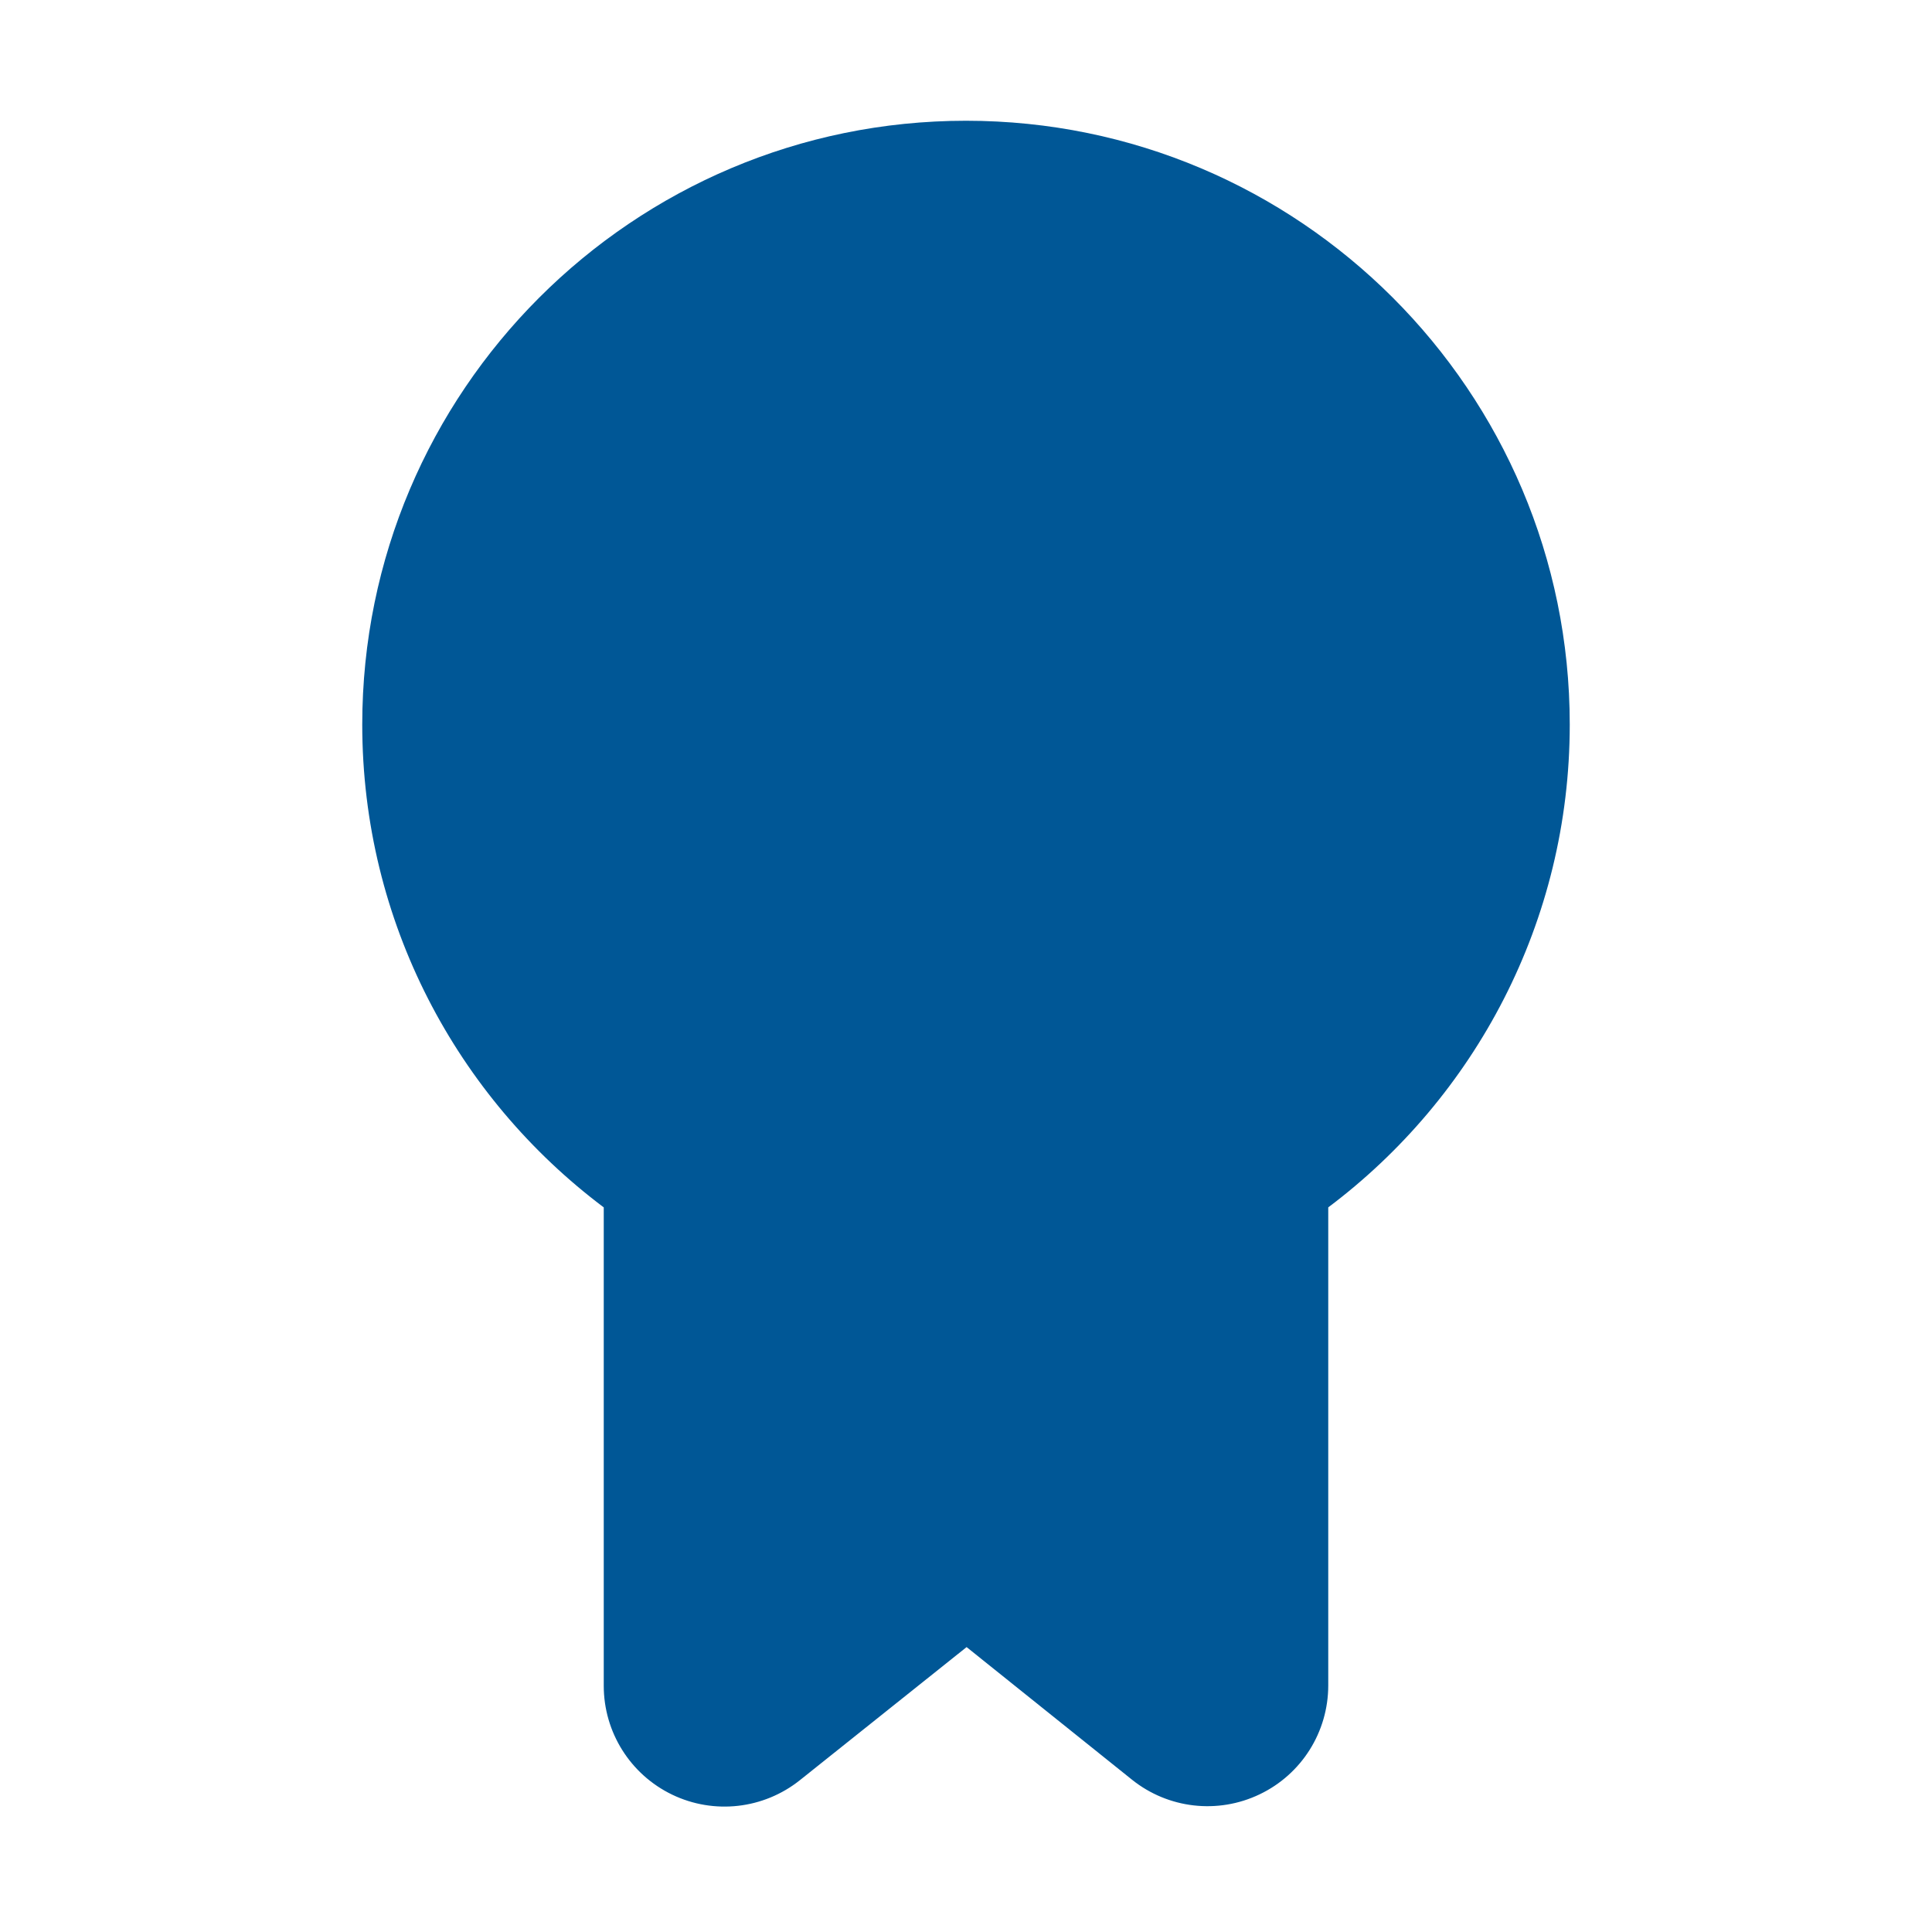 <!DOCTYPE svg PUBLIC "-//W3C//DTD SVG 1.1//EN" "http://www.w3.org/Graphics/SVG/1.1/DTD/svg11.dtd">
<!-- Uploaded to: SVG Repo, www.svgrepo.com, Transformed by: SVG Repo Mixer Tools -->
<svg fill="#005796" width="800px" height="800px" viewBox="0 0 32 32" style="fill-rule:evenodd;clip-rule:evenodd;stroke-linejoin:round;stroke-miterlimit:2;" version="1.1" xml:space="preserve" xmlns="http://www.w3.org/2000/svg" xmlns:serif="http://www.serif.com/" xmlns:xlink="http://www.w3.org/1999/xlink">
<g id="SVGRepo_bgCarrier" stroke-width="0"/>
<g id="SVGRepo_tracerCarrier" stroke-linecap="round" stroke-linejoin="round"/>
<g id="SVGRepo_iconCarrier"> <g transform="matrix(1,0,0,1,-48,-192)"> <g transform="matrix(1.2,0,0,1.2,-14.6,-39)"> <circle cx="65.5" cy="202.5" r="7.5" style="fill:#005796;"/> </g> <g transform="matrix(1,0,0,1.25,0,-54)"> <path d="M59,212.8L59,219.138C59,219.445 59.22,219.725 59.566,219.859C59.912,219.992 60.324,219.955 60.624,219.763C61.566,219.162 62.699,218.438 63.386,217.999C63.752,217.766 64.271,217.766 64.636,218C65.318,218.438 66.439,219.157 67.374,219.757C67.674,219.95 68.086,219.987 68.433,219.854C68.779,219.721 69,219.441 69,219.133C69,216.789 69,212.8 69,212.8" style="fill:#005796;"/> </g> <path d="M58,211.998L58,212L58,219.922C58,220.691 58.44,221.391 59.133,221.725C59.825,222.058 60.647,221.965 61.248,221.486L64.01,219.281L66.749,221.477C67.349,221.958 68.172,222.052 68.865,221.719C69.559,221.387 70,220.686 70,219.916L70,212L70,211.998C72.428,210.174 74,207.269 74,204C74,198.481 69.519,194 64,194C58.481,194 54,198.481 54,204C54,207.269 55.572,210.174 58,211.998ZM68,213.167C66.775,213.703 65.422,214 64,214C62.578,214 61.225,213.703 60,213.167L60,219.922L62.763,217.717C63.494,217.134 64.532,217.135 65.261,217.72C65.261,217.72 68,219.916 68,219.916L68,213.167ZM64,196C68.415,196 72,199.585 72,204C72,208.415 68.415,212 64,212C59.585,212 56,208.415 56,204C56,199.585 59.585,196 64,196ZM62.098,199.667L61.69,200.921C61.69,200.921 60.371,200.921 60.371,200.921C59.505,200.921 58.737,201.479 58.469,202.303C58.201,203.127 58.495,204.03 59.196,204.539C59.196,204.539 60.263,205.315 60.263,205.315C60.263,205.315 59.855,206.569 59.855,206.569C59.588,207.393 59.881,208.296 60.582,208.805C61.283,209.314 62.232,209.314 62.933,208.805C62.933,208.805 64,208.03 64,208.03C64,208.03 65.067,208.805 65.067,208.805C65.768,209.314 66.717,209.314 67.418,208.805C68.119,208.296 68.412,207.393 68.145,206.569C68.145,206.569 67.737,205.315 67.737,205.315C67.737,205.315 68.804,204.539 68.804,204.539C69.505,204.03 69.799,203.127 69.531,202.303C69.263,201.479 68.495,200.921 67.629,200.921C67.629,200.921 66.31,200.921 66.31,200.921C66.31,200.921 65.902,199.667 65.902,199.667C65.634,198.843 64.866,198.285 64,198.285C63.134,198.285 62.366,198.843 62.098,199.667L62.098,199.667ZM64,200.285C64,200.285 64.632,202.23 64.632,202.23C64.766,202.642 65.15,202.921 65.583,202.921L67.629,202.921C67.629,202.921 65.974,204.124 65.974,204.124C65.623,204.378 65.477,204.83 65.611,205.242L66.243,207.187C66.243,207.187 64.588,205.985 64.588,205.985C64.237,205.73 63.763,205.73 63.412,205.985L61.757,207.187C61.757,207.187 62.389,205.242 62.389,205.242C62.523,204.83 62.377,204.378 62.026,204.124L60.371,202.921C60.371,202.921 62.417,202.921 62.417,202.921C62.85,202.921 63.234,202.642 63.368,202.23L64,200.285Z" style="fill:#005796;"/> </g> </g>
</svg>